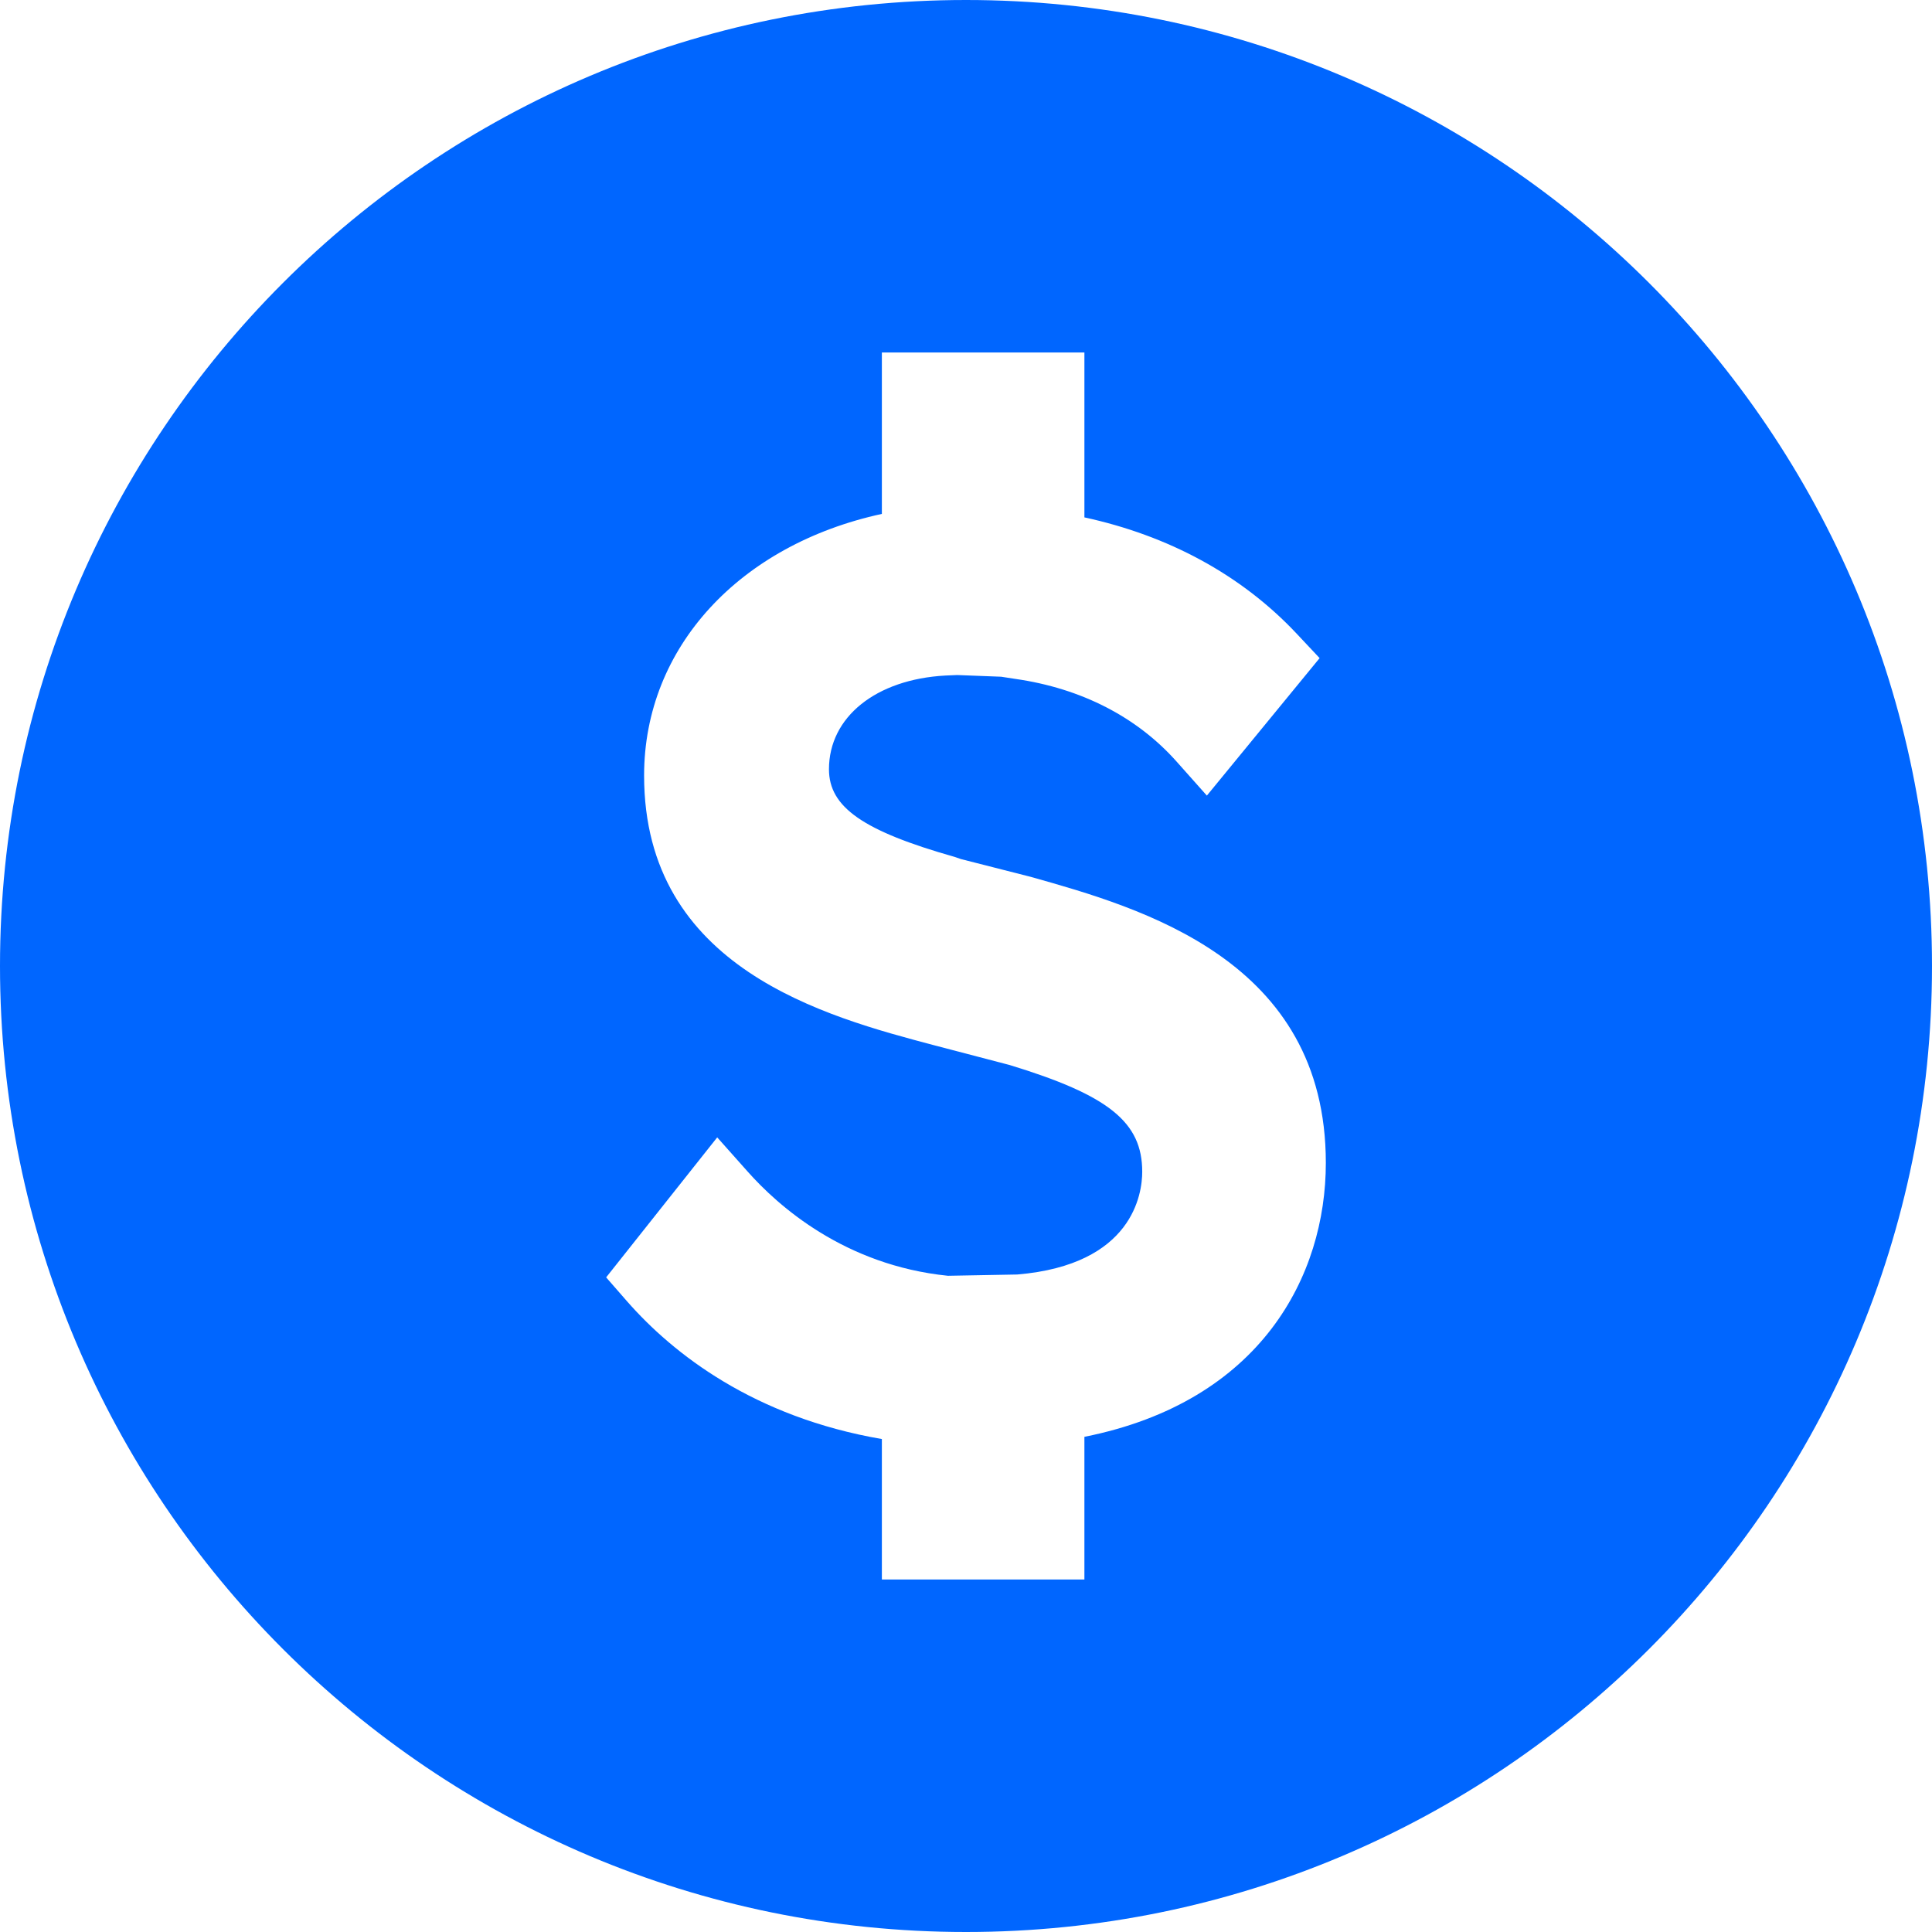 <svg preserveAspectRatio="xMidYMid meet" data-bbox="11.47 11.47 177.061 177.061" viewBox="11.47 11.47 177.061 177.061" height="200" width="200" xmlns="http://www.w3.org/2000/svg" data-type="color" role="presentation" aria-hidden="true" aria-label="">
    <g>
        <path d="M100 11.47c-48.894 0-88.53 39.637-88.53 88.531s39.637 88.53 88.53 88.53c48.894 0 88.531-39.636 88.531-88.53S148.894 11.47 100 11.47zm10.852 131.68v13.074H92.29v-12.87c-11.722-2.015-19.122-7.804-23.339-12.608l-1.929-2.209 10.178-12.83 2.782 3.125c2.799 3.158 8.898 8.597 18.365 9.559l6.35-.117c10.617-.891 11.454-7.434 11.454-9.417 0-4.543-3.066-7.011-12.148-9.781l-6.89-1.803c-9.956-2.635-26.614-7.045-26.614-24.728 0-11.784 8.804-21.159 21.791-23.977V43.777h18.562v15.11c7.642 1.656 14.34 5.222 19.443 10.646l2.113 2.251-10.333 12.6-2.736-3.075c-3.648-4.121-8.772-6.756-14.809-7.618l-1.305-.201-4.037-.155-1.071.046c-6.371.347-10.676 3.803-10.676 8.588 0 3.472 3.121 5.652 11.513 8.032l.586.201 6.388 1.627c10.149 2.857 27.049 7.618 27.049 26.221 0 10.317-5.927 21.869-22.125 25.1z" fill="#0066ff" data-color="1"></path>
    </g>
</svg>